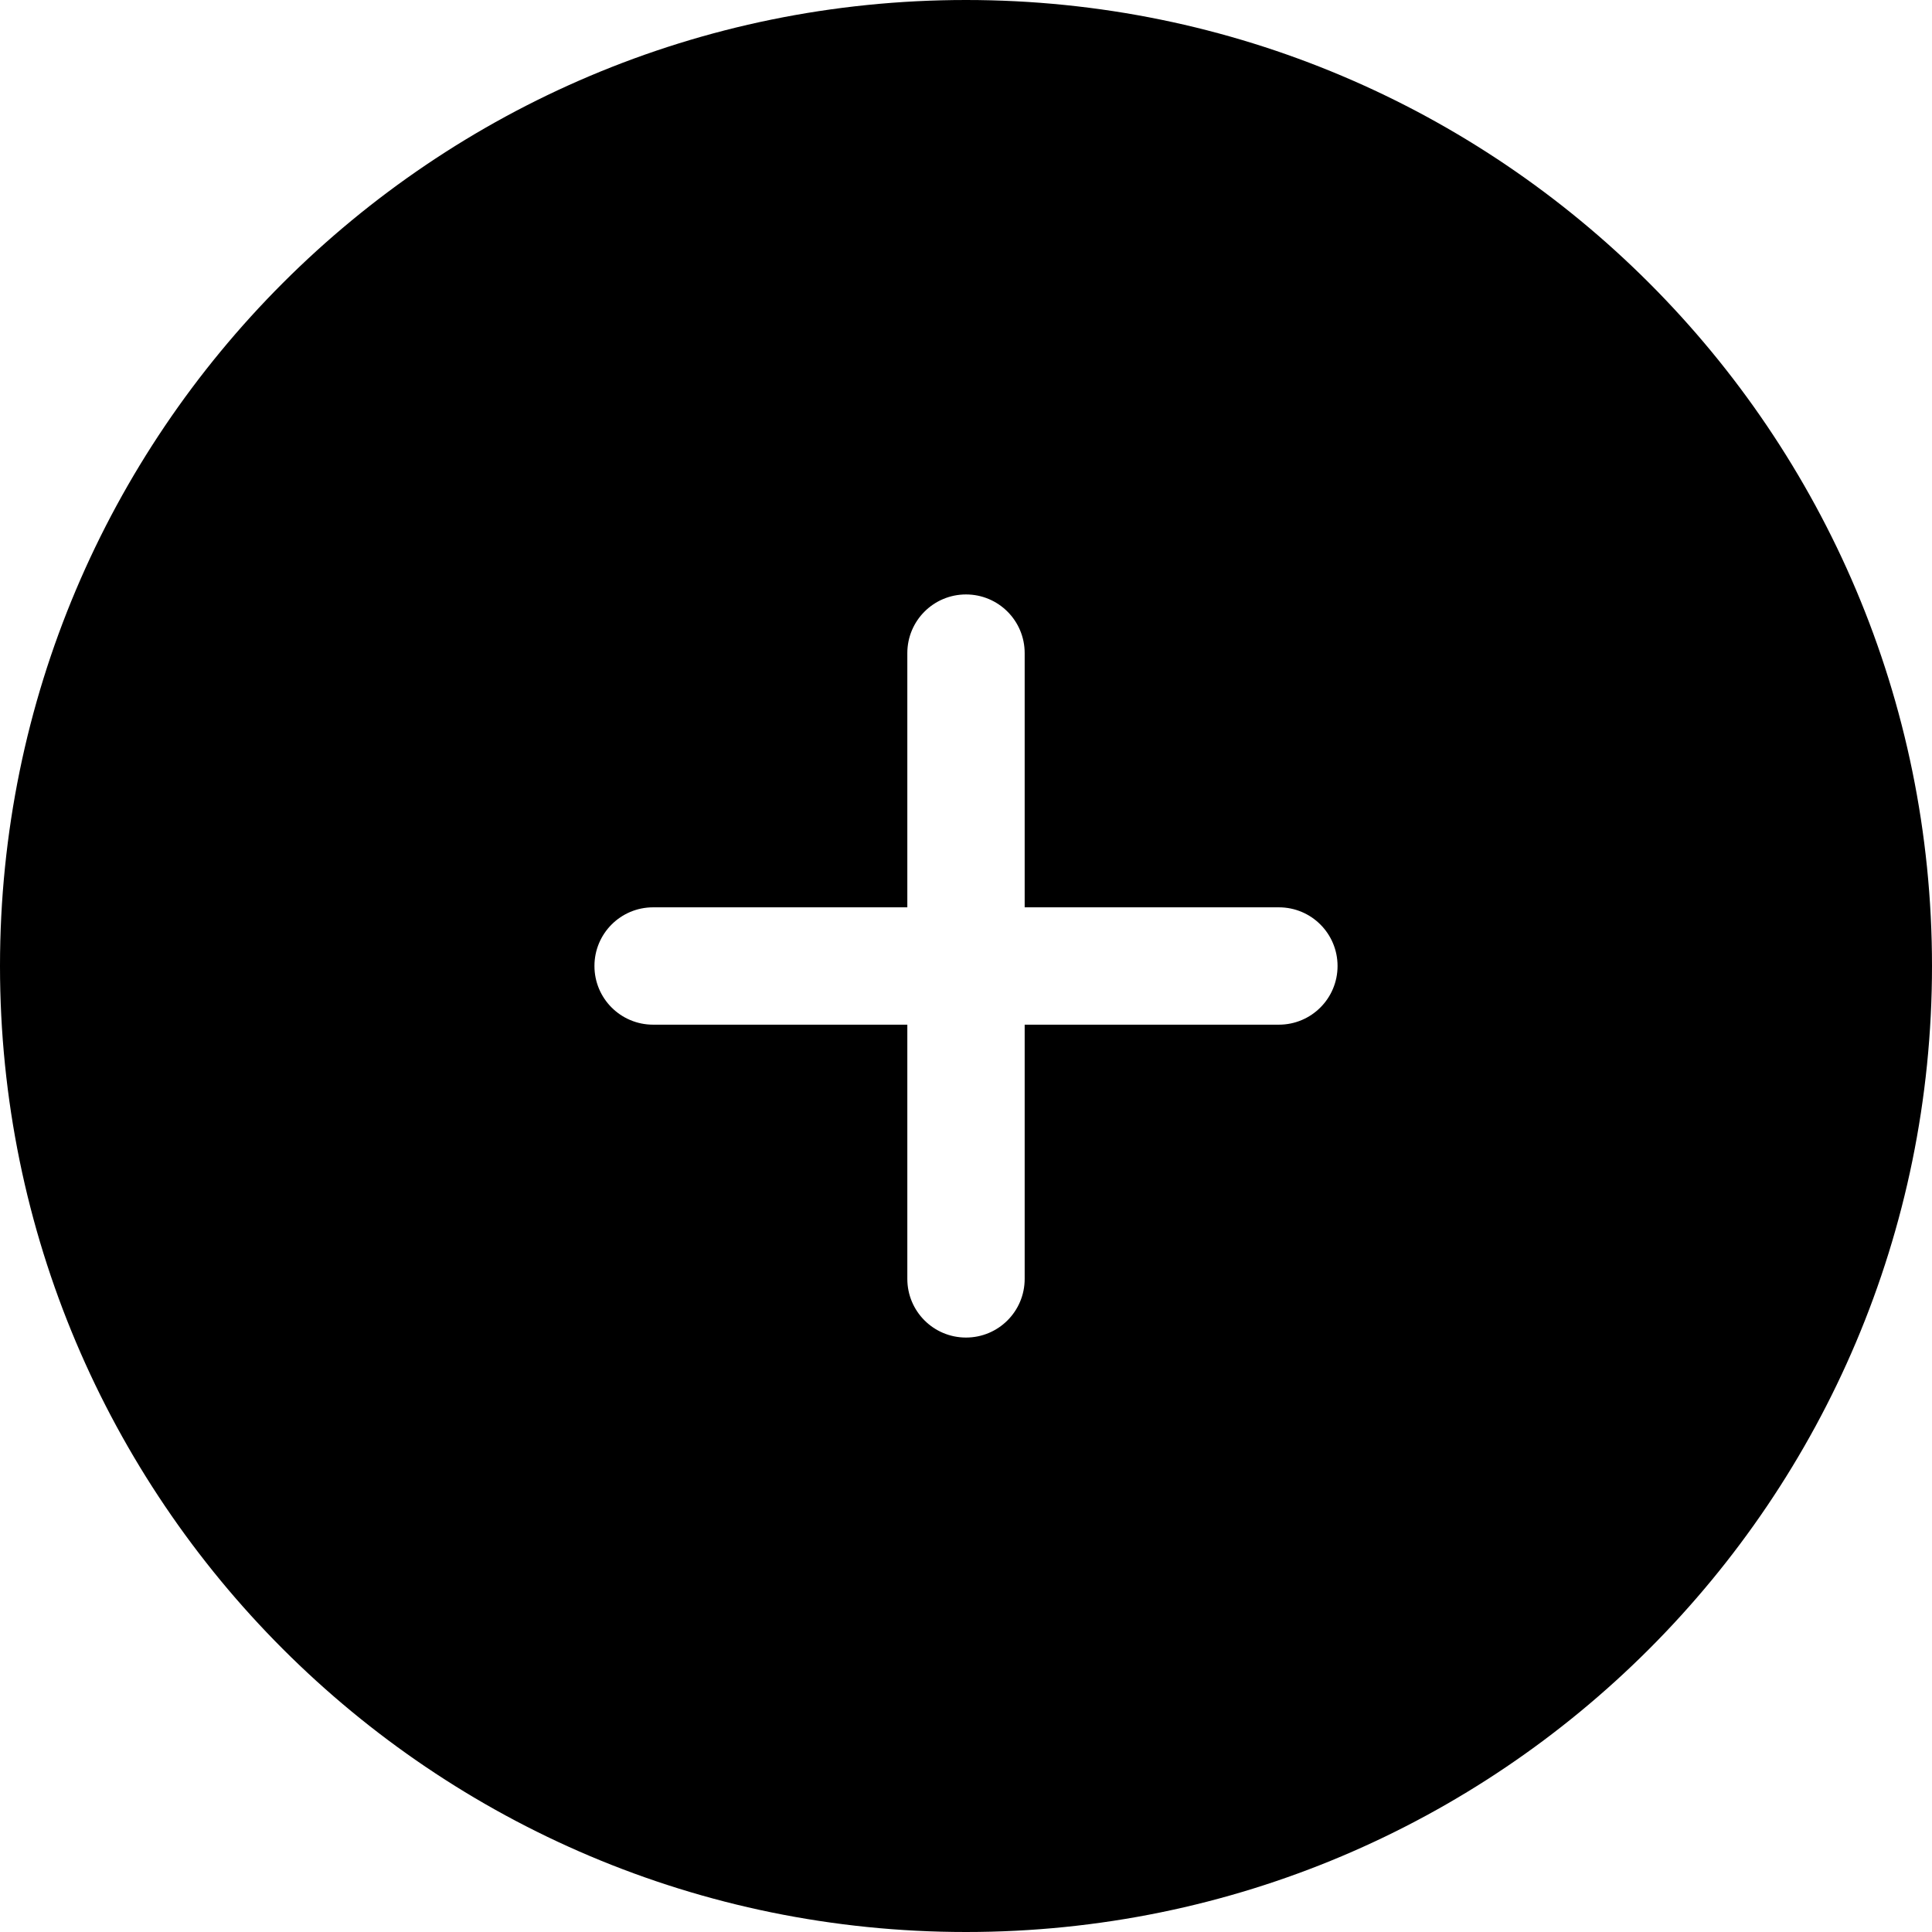 <svg xmlns="http://www.w3.org/2000/svg"  viewBox="0 0 19 19">
    <path fill-rule="evenodd" clip-rule="evenodd" d="M9.5 19C14.747 19 19 14.747 19 9.5C19 4.253 14.747 0 9.5 0C4.253 0 0 4.253 0 9.5C0 14.747 4.253 19 9.5 19ZM10.077 6.423C10.077 6.104 9.819 5.846 9.5 5.846C9.181 5.846 8.923 6.104 8.923 6.423V8.923H6.423C6.104 8.923 5.846 9.181 5.846 9.5C5.846 9.819 6.104 10.077 6.423 10.077H8.923V12.577C8.923 12.896 9.181 13.154 9.5 13.154C9.819 13.154 10.077 12.896 10.077 12.577V10.077H12.577C12.896 10.077 13.154 9.819 13.154 9.5C13.154 9.181 12.896 8.923 12.577 8.923H10.077V6.423Z"/>
</svg>